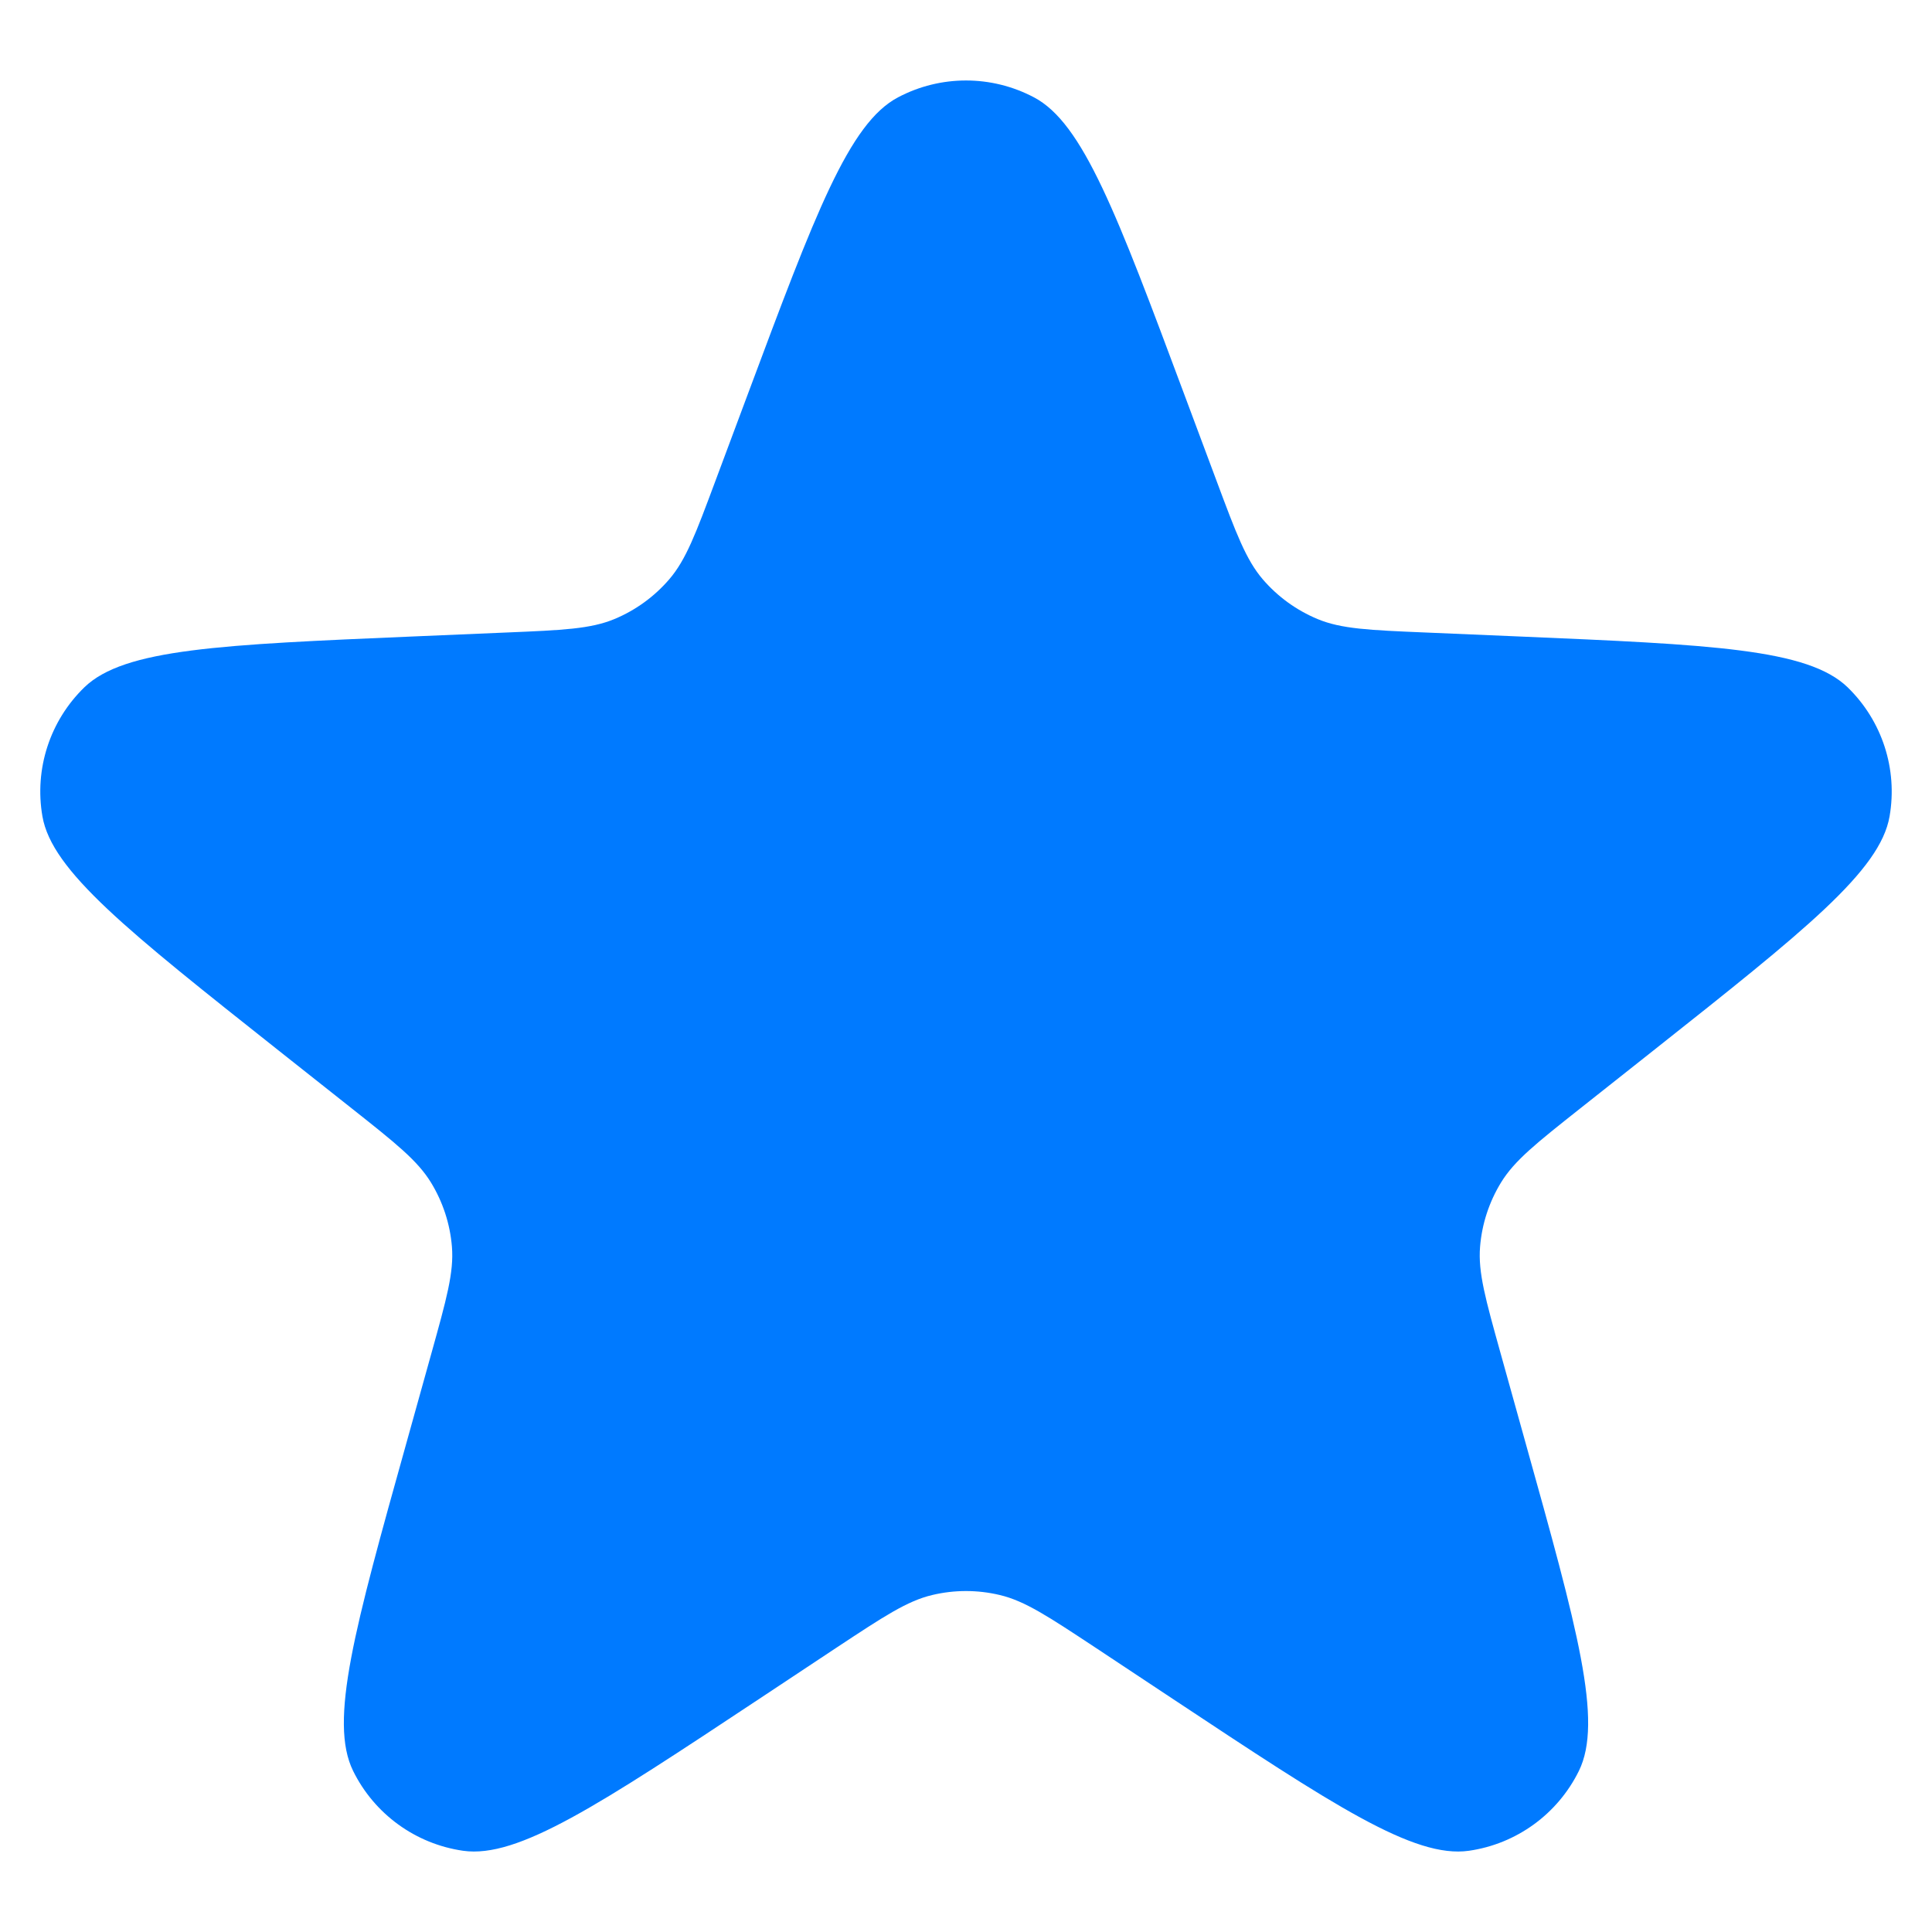 <svg width="24" height="24" viewBox="0 0 24 24" fill="none" xmlns="http://www.w3.org/2000/svg">
<path d="M9.289 4.898C10.127 2.653 10.546 1.53 11.156 1.209C11.684 0.93 12.316 0.93 12.844 1.209C13.454 1.53 13.873 2.653 14.711 4.898L15.115 5.98C15.357 6.629 15.479 6.954 15.687 7.197C15.872 7.412 16.105 7.581 16.367 7.69C16.663 7.813 17.01 7.828 17.703 7.857L18.859 7.906C21.258 8.008 22.457 8.059 22.952 8.538C23.38 8.954 23.575 9.553 23.473 10.141C23.356 10.819 22.416 11.563 20.535 13.053L19.628 13.771C19.085 14.201 18.813 14.417 18.646 14.69C18.498 14.932 18.409 15.205 18.386 15.487C18.36 15.807 18.454 16.14 18.64 16.808L18.95 17.92C19.595 20.229 19.917 21.383 19.613 22C19.349 22.535 18.838 22.906 18.247 22.991C17.564 23.088 16.564 22.426 14.564 21.101L13.6 20.462C13.021 20.08 12.732 19.888 12.42 19.814C12.144 19.748 11.856 19.748 11.58 19.814C11.268 19.888 10.979 20.08 10.4 20.462L9.436 21.101C7.436 22.426 6.435 23.088 5.753 22.991C5.162 22.906 4.651 22.535 4.387 22C4.083 21.383 4.405 20.229 5.05 17.92L5.36 16.808C5.546 16.14 5.64 15.807 5.614 15.487C5.591 15.205 5.502 14.932 5.354 14.69C5.187 14.417 4.915 14.201 4.372 13.771L3.465 13.053C1.585 11.563 0.644 10.819 0.527 10.141C0.425 9.553 0.62 8.954 1.048 8.538C1.543 8.059 2.742 8.008 5.141 7.906L6.297 7.857C6.99 7.828 7.337 7.813 7.633 7.69C7.895 7.581 8.128 7.412 8.313 7.197C8.522 6.954 8.643 6.629 8.885 5.98L9.289 4.898Z" fill="#007AFF"/>
</svg>
